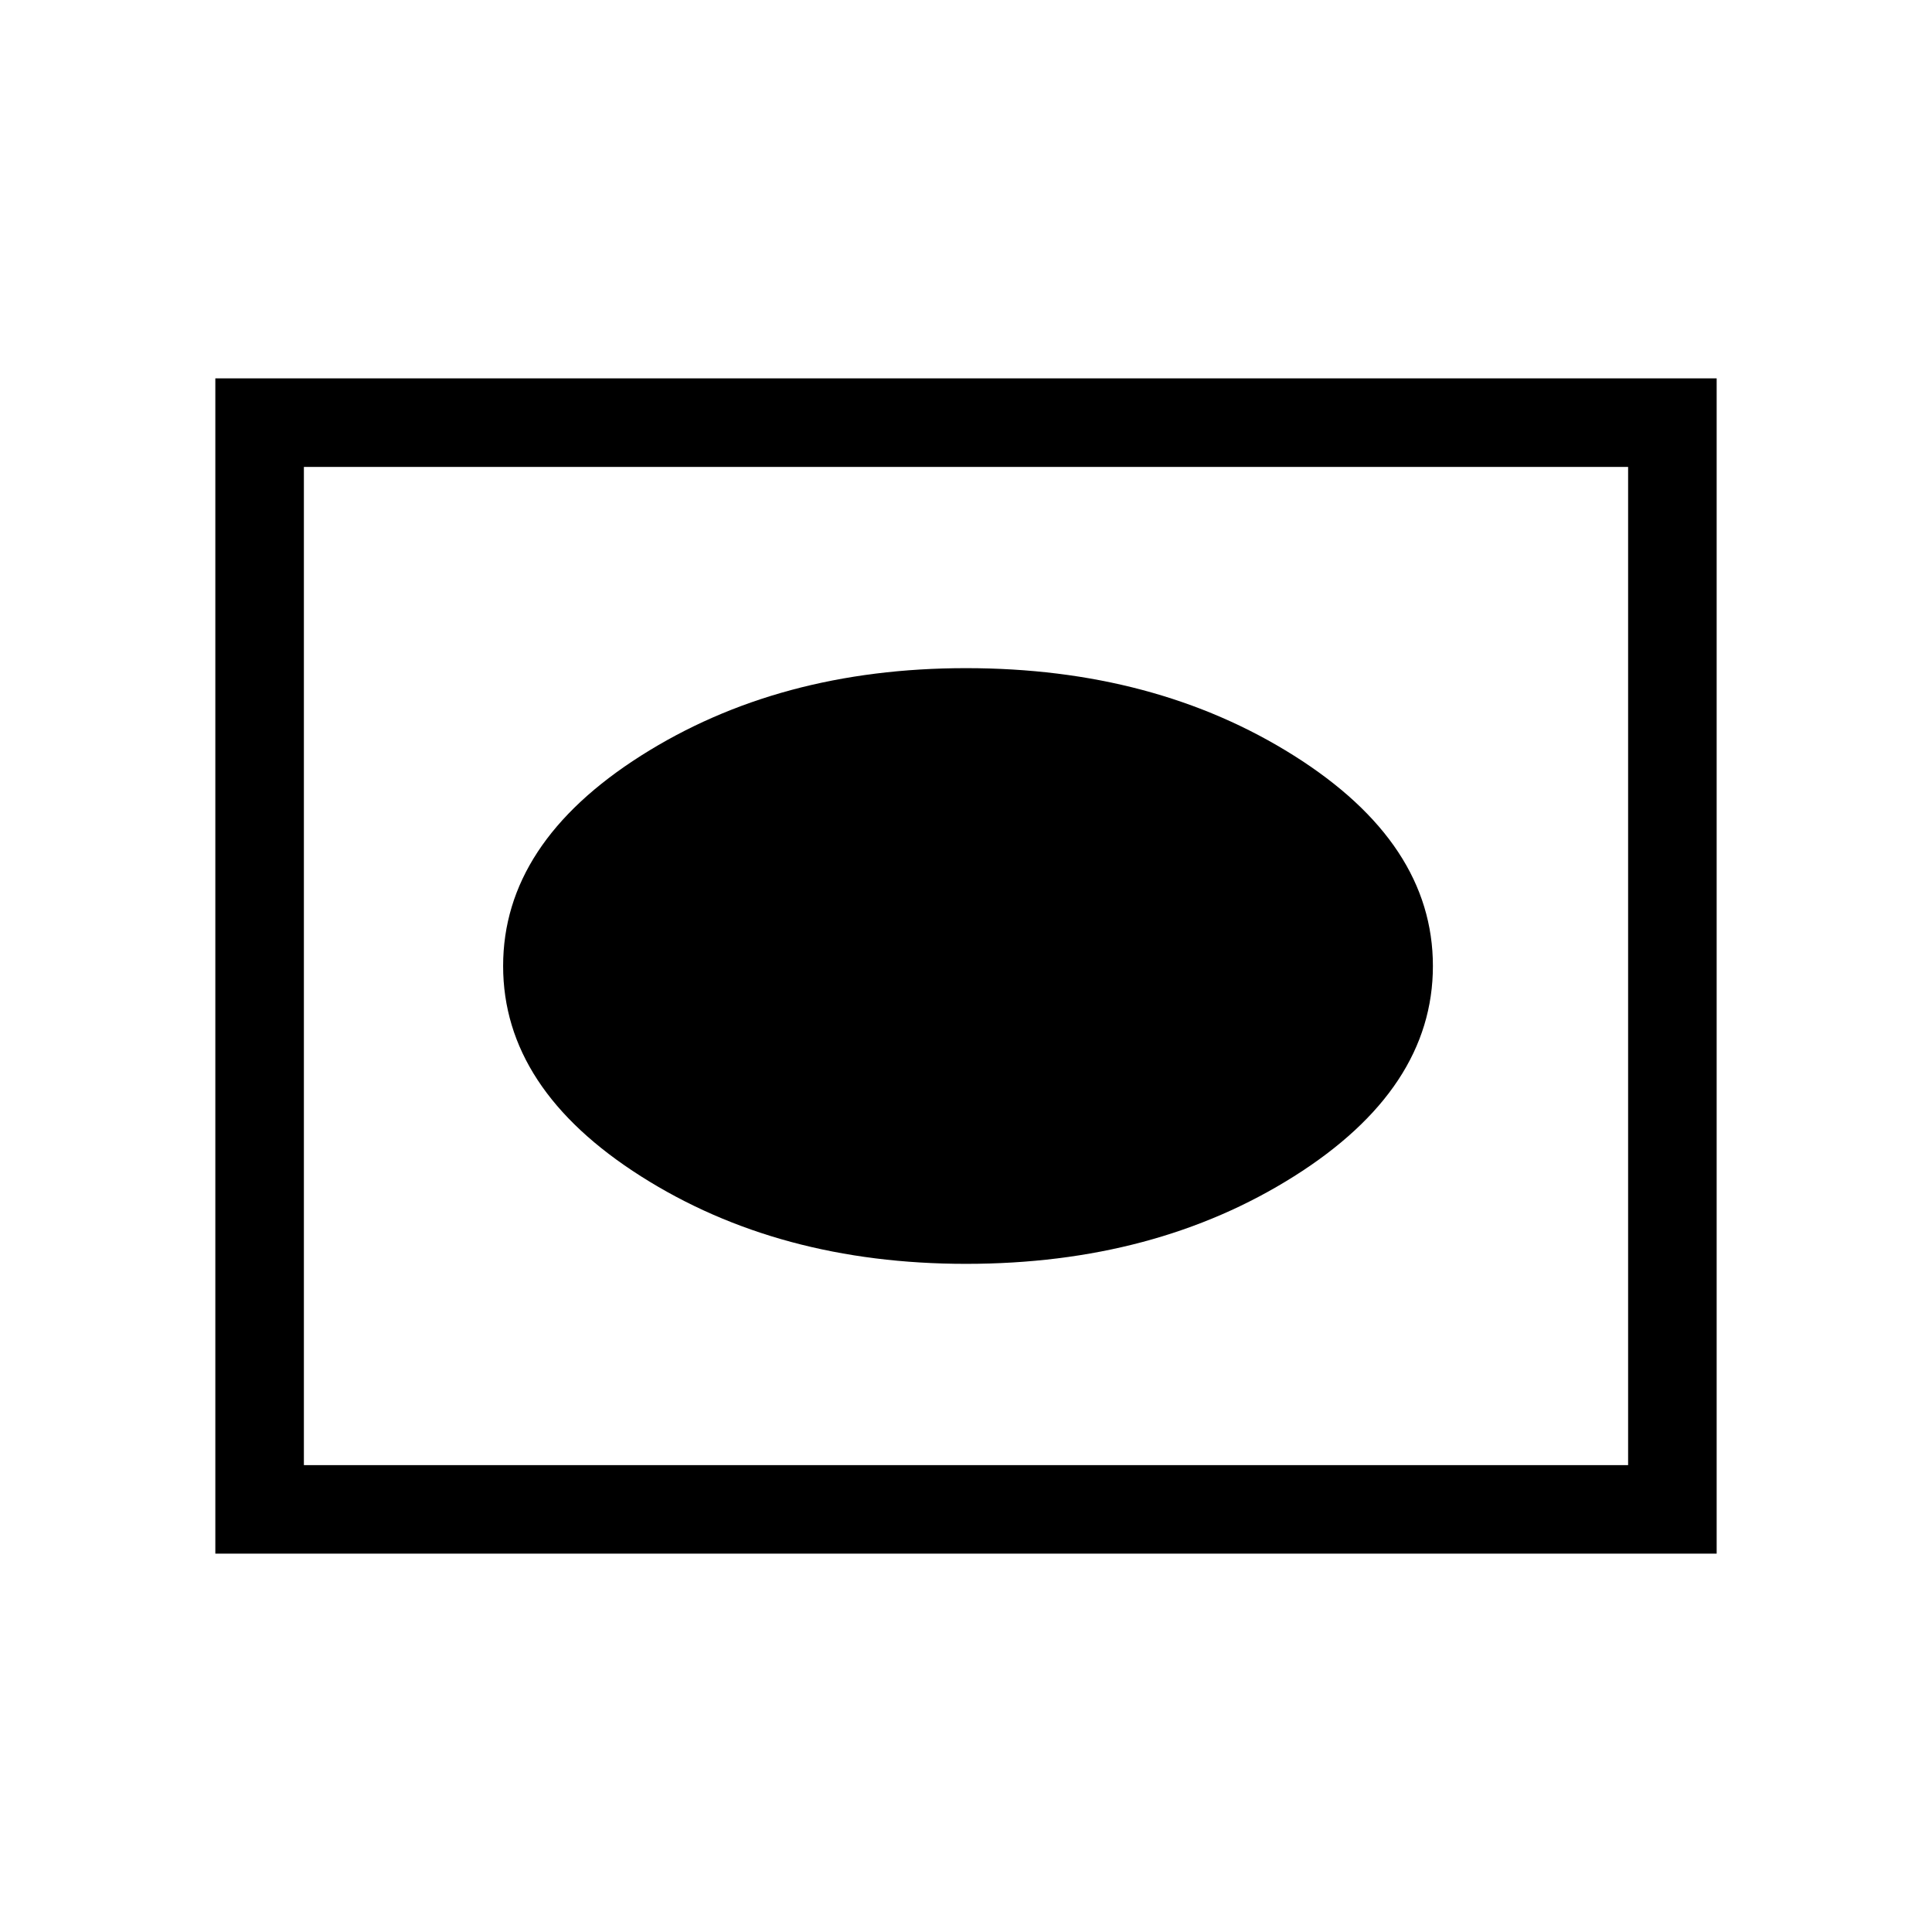 <svg xmlns="http://www.w3.org/2000/svg" height="48" width="48"><path d="M24 31.4q4.7 0 8.15-2.175T35.6 24q0-3.05-3.45-5.225T24 16.6q-4.65 0-8.075 2.175Q12.5 20.95 12.5 24t3.425 5.225Q19.35 31.4 24 31.4ZM5.35 38.6V9.4h37.3v29.2Zm2.2-2.2h32.9V11.6H7.55Zm0 0V11.6v24.8Z"/></svg>